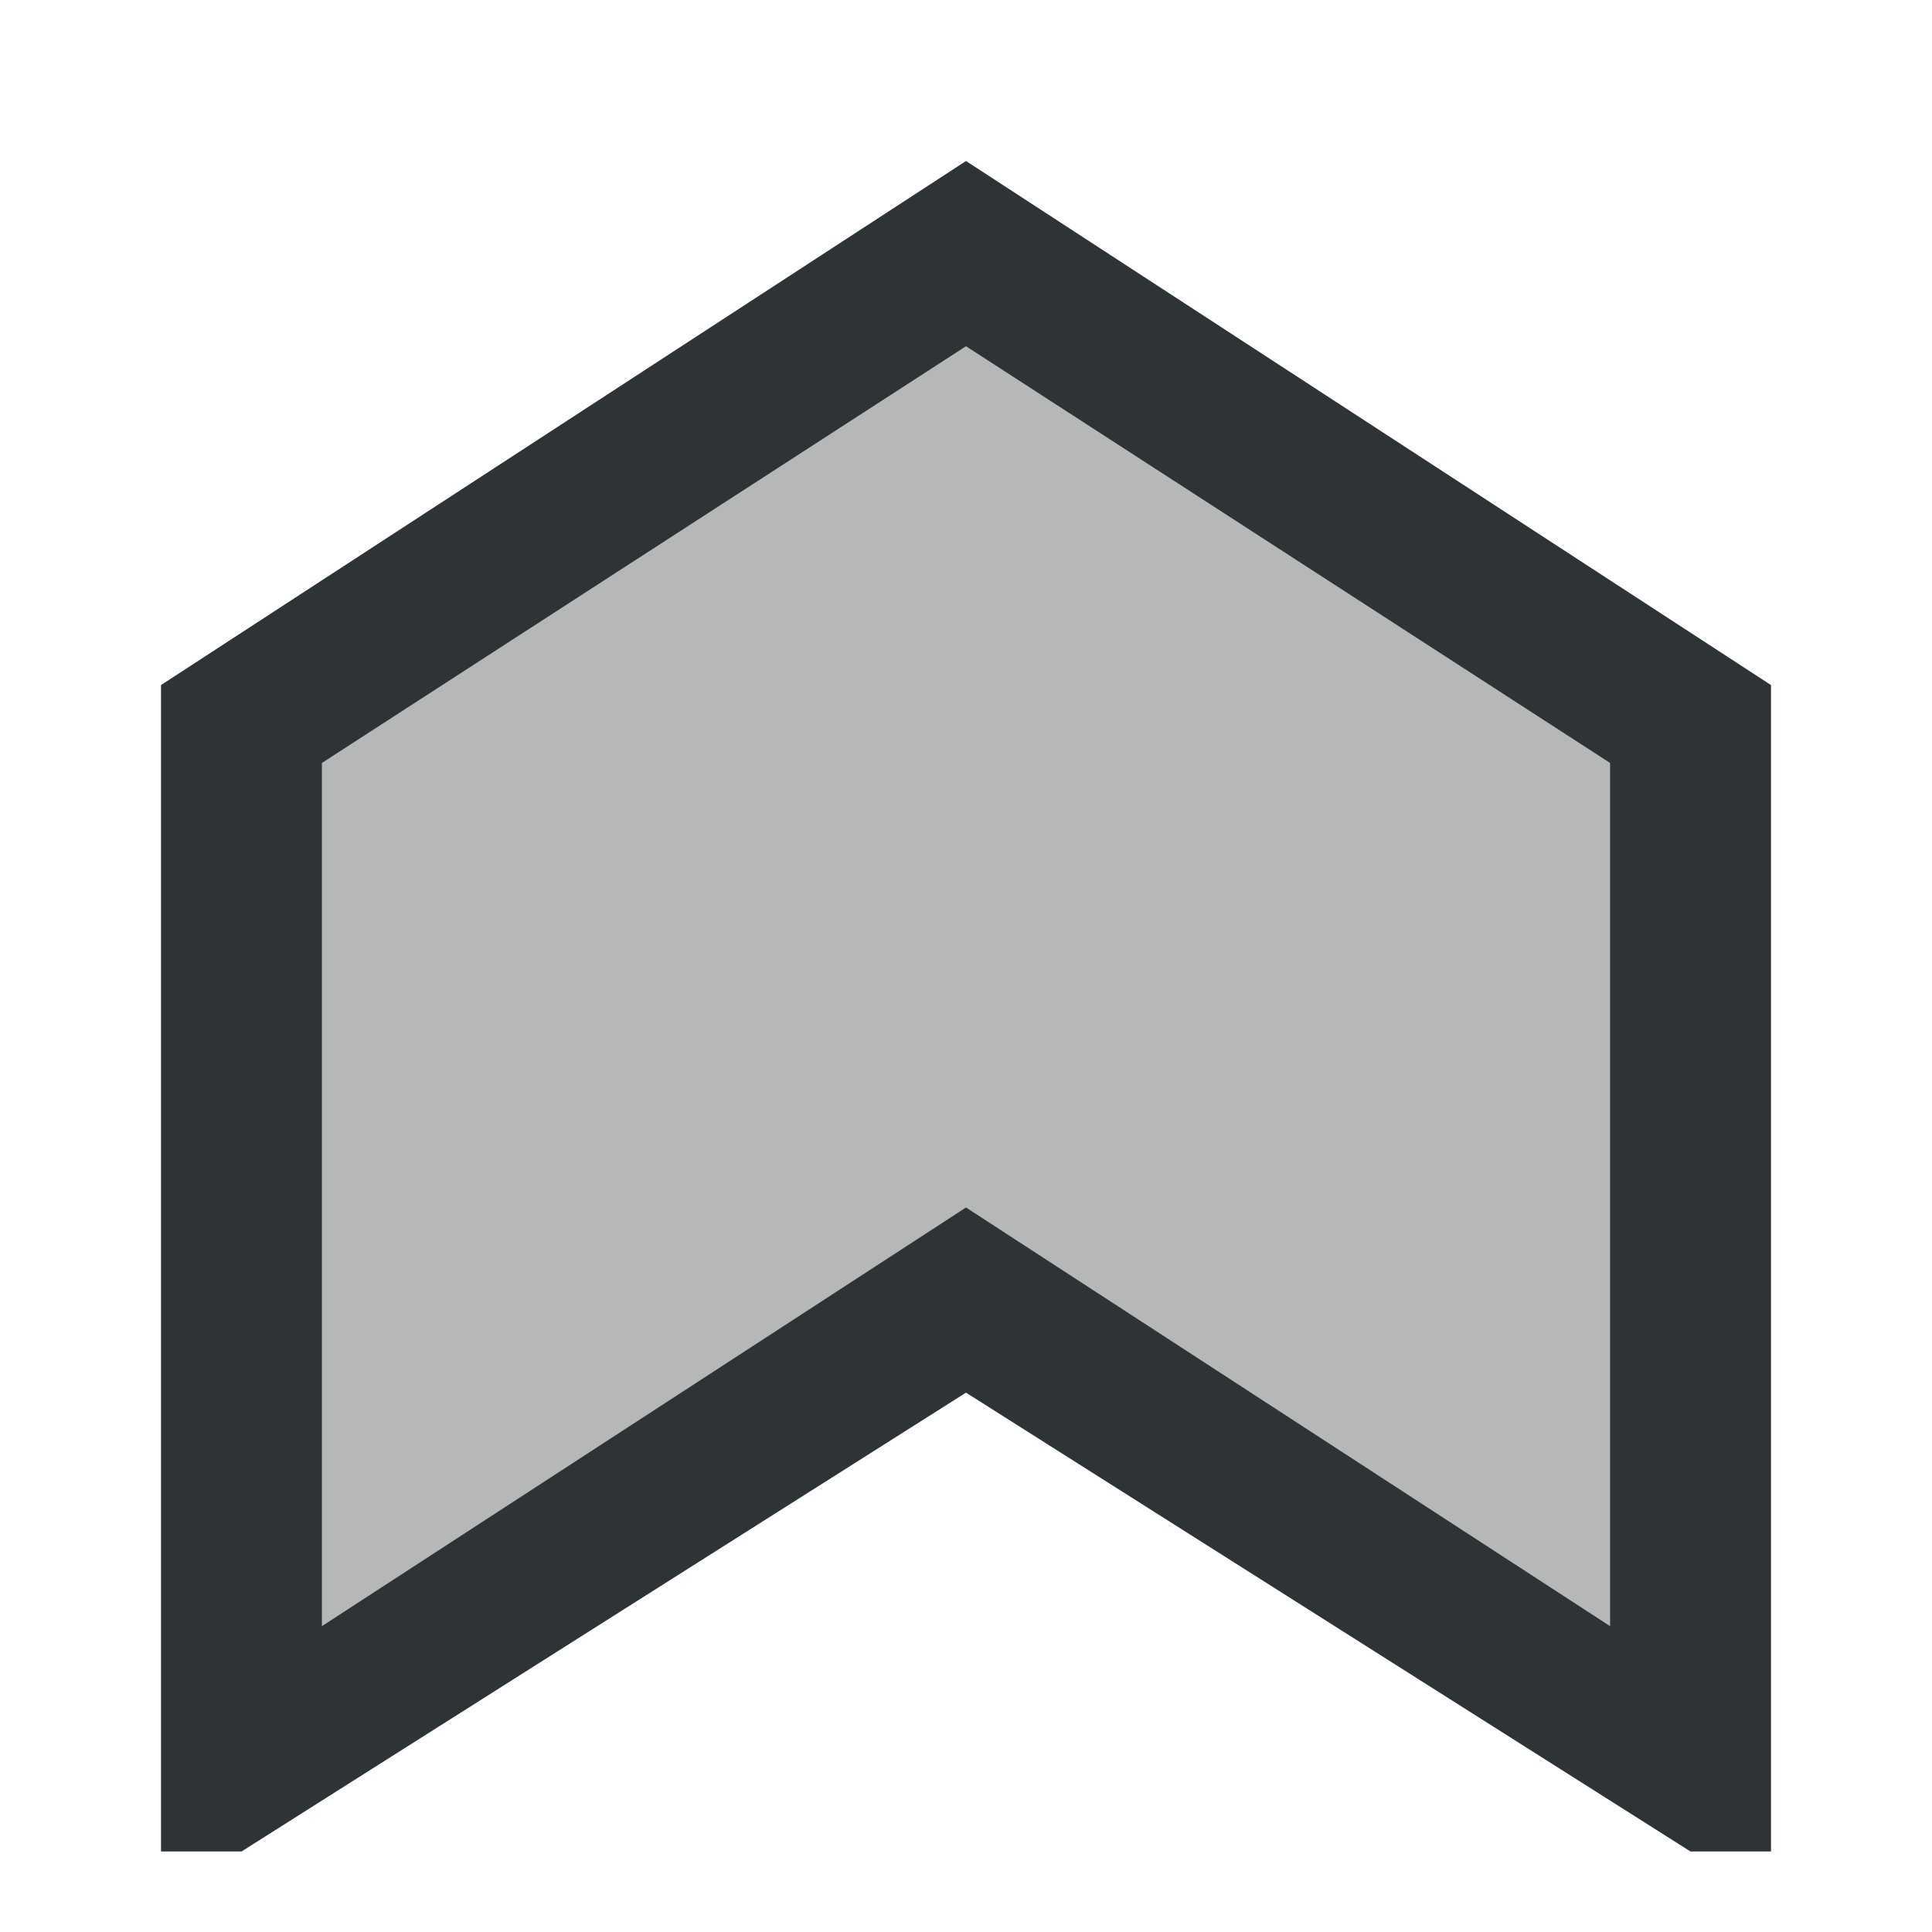 <svg viewBox="0 0 24 24" xmlns="http://www.w3.org/2000/svg"><g fill="#2e3436"><path d="m2 23h1l9-5.7 9 5.7h1v-14.49l-10-6.51-10 6.51zm2-2.8v-10.723l8-5.176 8 5.176v10.723l-8-5.2z"/><path d="m4 21h1.334l6.666-5 6.667 5h1.333v-12l-8-6-8 6z" opacity=".35"/></g></svg>